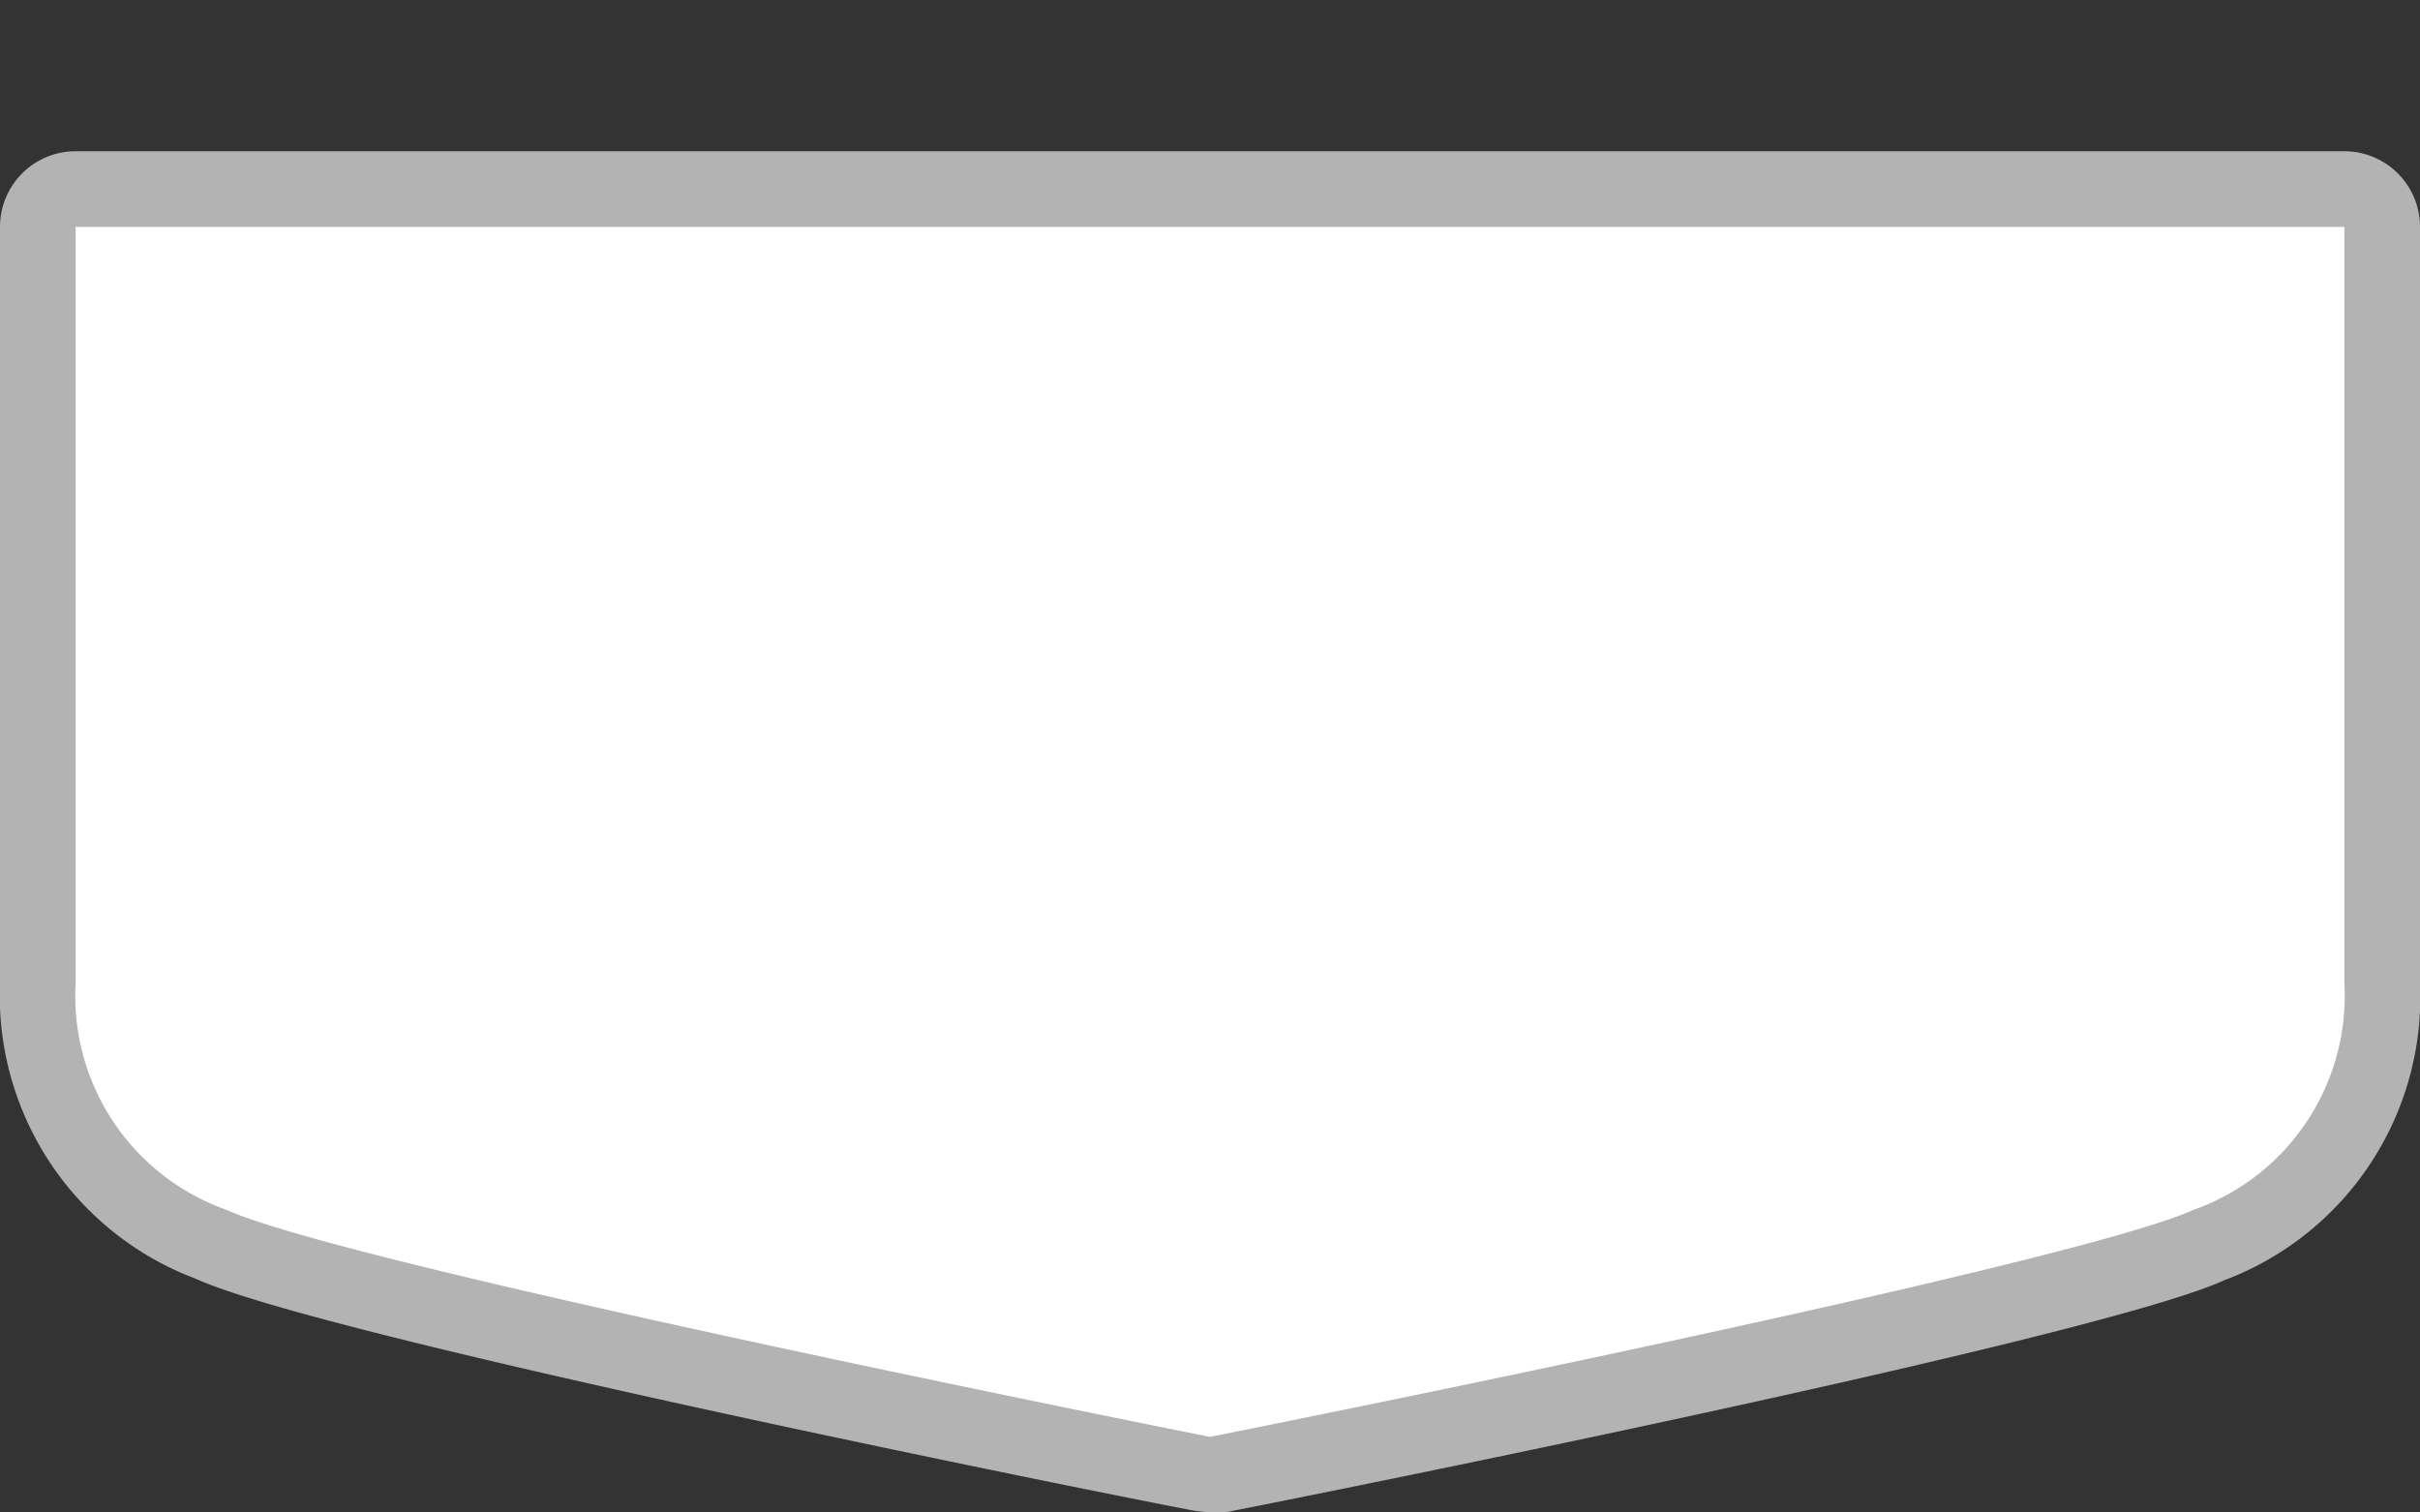 <svg xmlns="http://www.w3.org/2000/svg" viewBox="0 0 32 20" height="20" width="32"><rect x="0" y="0" width="32" height="20" fill="#333333" stroke="none"/><title>hu-main-4.svg</title><path fill="none" d="M0,0L32,0 32,20 0,20z"></path><g><path fill="#ffffff" d="M16,19.5h-.1c-.47-.09-11.44-2.28-13.11-3A3.43,3.43,0,0,1,.5,13V3A.5.5,0,0,1,1,2.5H31a.5.5,0,0,1,.5.5V13a3.43,3.43,0,0,1-2.29,3.46c-1.67.76-12.64,2.94-13.11,3Z"></path><path fill="#b3b3b3" d="M31,3V13a3,3,0,0,1-2,3c-1.63.74-13,3-13,3S4.63,16.74,3,16a3,3,0,0,1-2-3V3H31m0-1H1A1,1,0,0,0,0,3V13a4,4,0,0,0,2.59,3.91c1.69.77,12,2.84,13.22,3.07L16,20l.19,0c1.18-.23,11.53-2.3,13.22-3.07A4,4,0,0,0,32,13V3a1,1,0,0,0-1-1Z"></path></g></svg>